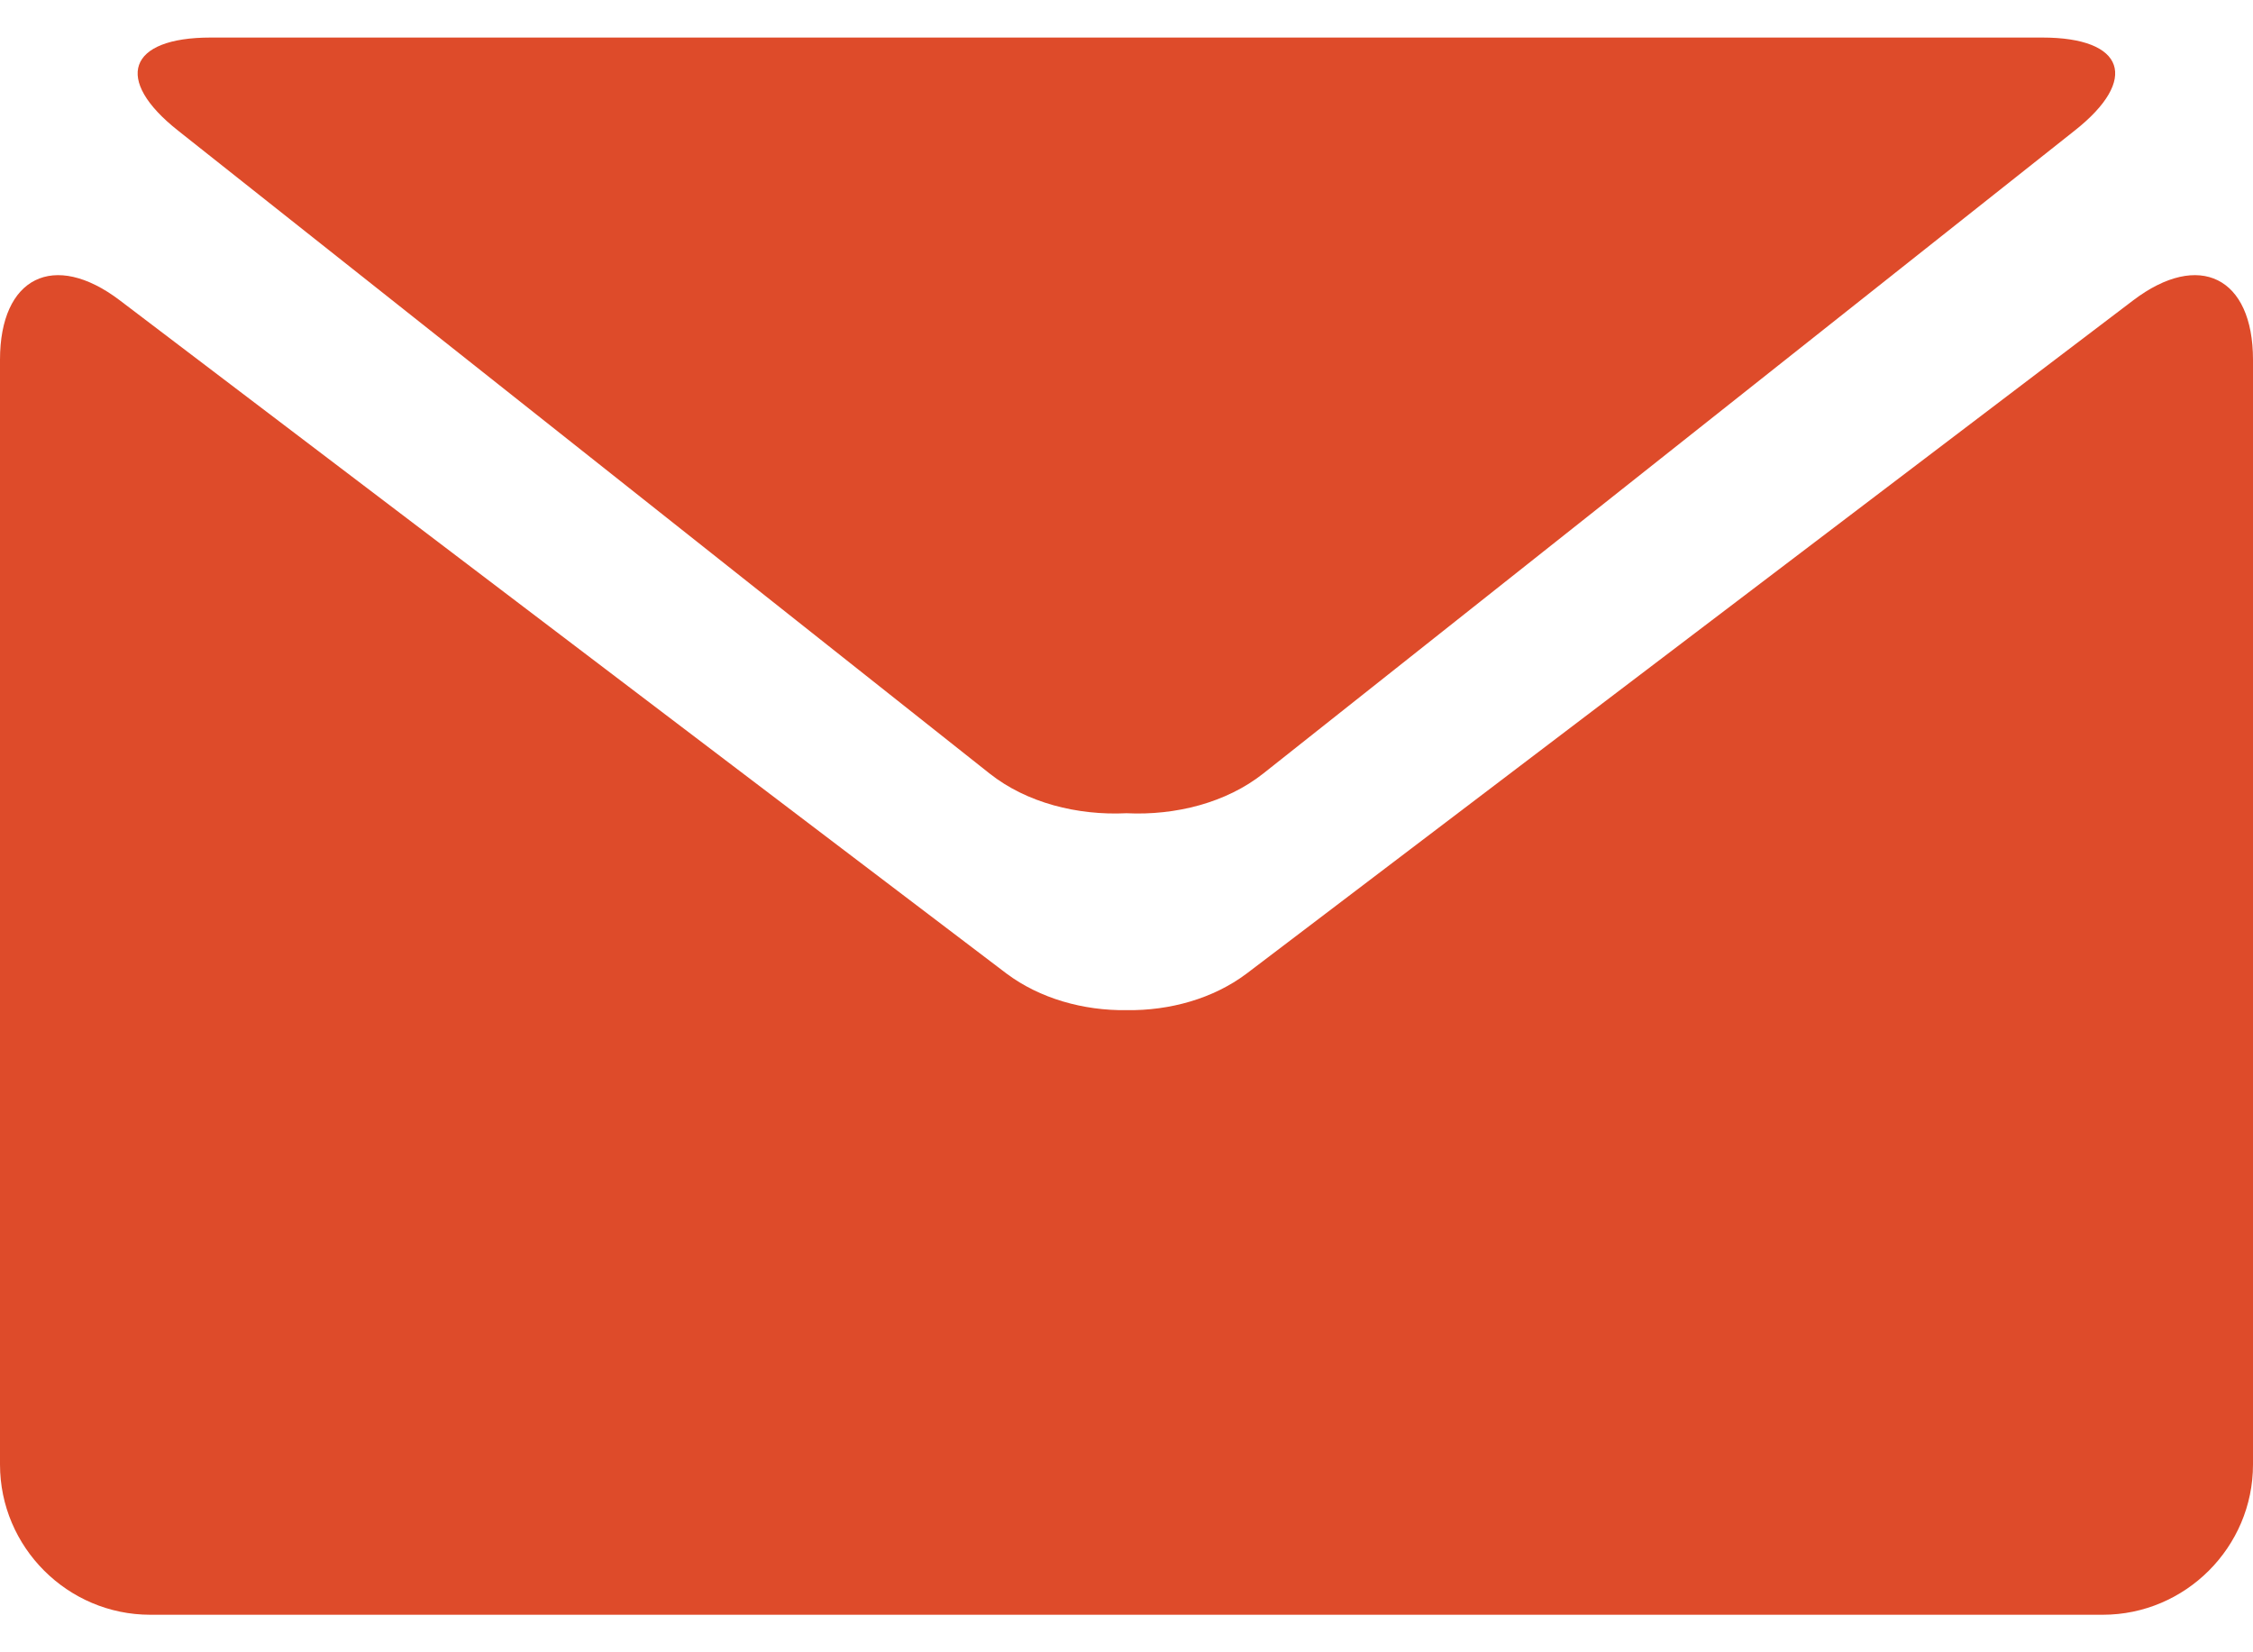 <svg width="15" height="11" viewBox="0 0 15 11" fill="none" xmlns="http://www.w3.org/2000/svg">
<path d="M1.186 0.87L6.589 5.15C6.834 5.344 7.172 5.43 7.5 5.414C7.827 5.43 8.165 5.344 8.41 5.15L13.812 0.87C14.245 0.529 14.147 0.25 13.598 0.25H7.5H1.402C0.852 0.25 0.754 0.529 1.186 0.87Z" fill="#DE4B2A"/>
<path d="M14.203 1.999L8.299 6.482C8.078 6.648 7.789 6.729 7.501 6.725C7.212 6.729 6.923 6.647 6.702 6.482L0.797 1.999C0.359 1.667 0 1.845 0 2.395V9.75C0 10.3 0.45 10.75 1 10.75H7.5H14C14.55 10.75 15 10.3 15 9.75V2.395C15 1.845 14.641 1.667 14.203 1.999Z" fill="#DE4B2A"/>
</svg>
